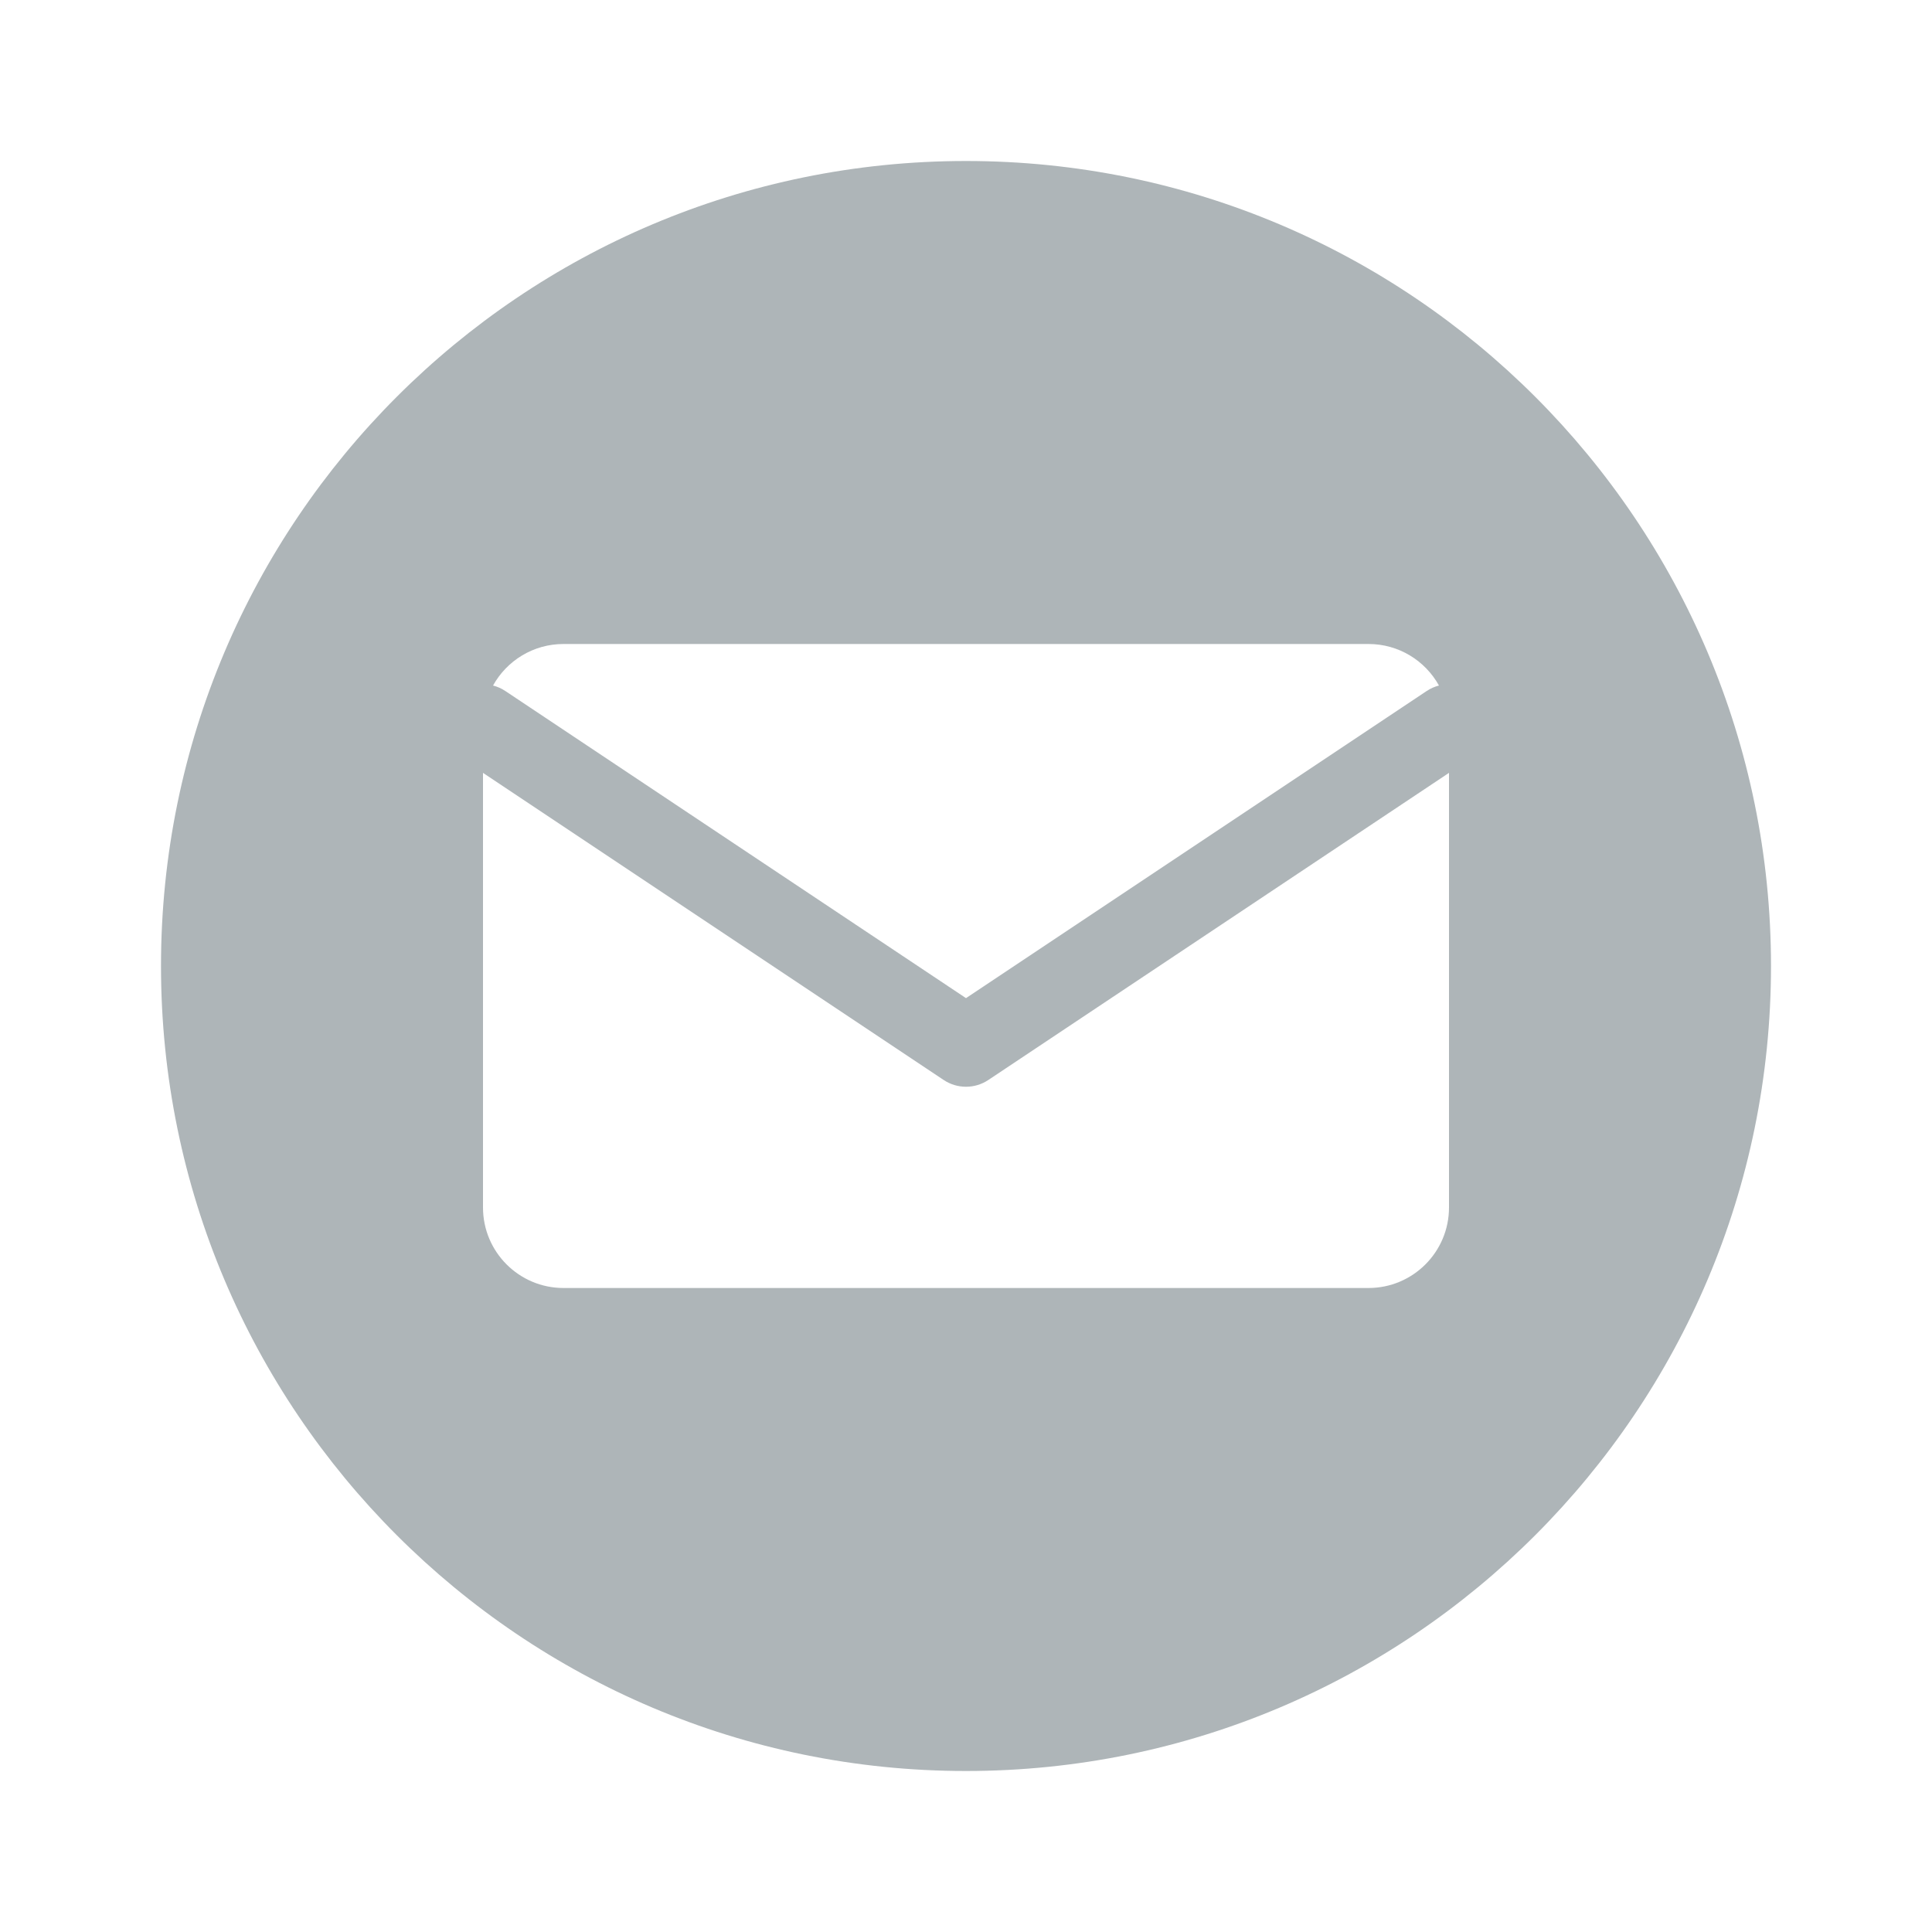 <svg width="36" height="36" viewBox="0 0 36 36" fill="none" xmlns="http://www.w3.org/2000/svg">
<path fill-rule="evenodd" clip-rule="evenodd" d="M18 33C26.284 33 33 26.284 33 18C33 9.716 26.284 3 18 3C9.716 3 3 9.716 3 18C3 26.284 9.716 33 18 33ZM9.416 12.876C9.344 12.828 9.267 12.794 9.187 12.774C9.443 12.312 9.935 12 10.5 12H25.5C26.065 12 26.557 12.312 26.813 12.774C26.733 12.794 26.656 12.828 26.584 12.876L18 18.599L9.416 12.876ZM18.416 20.124L27 14.401V22.5C27 23.328 26.328 24 25.5 24H10.5C9.672 24 9 23.328 9 22.5V14.401L17.584 20.124C17.836 20.292 18.164 20.292 18.416 20.124Z" fill="#AEB5B8"/>
</svg>
